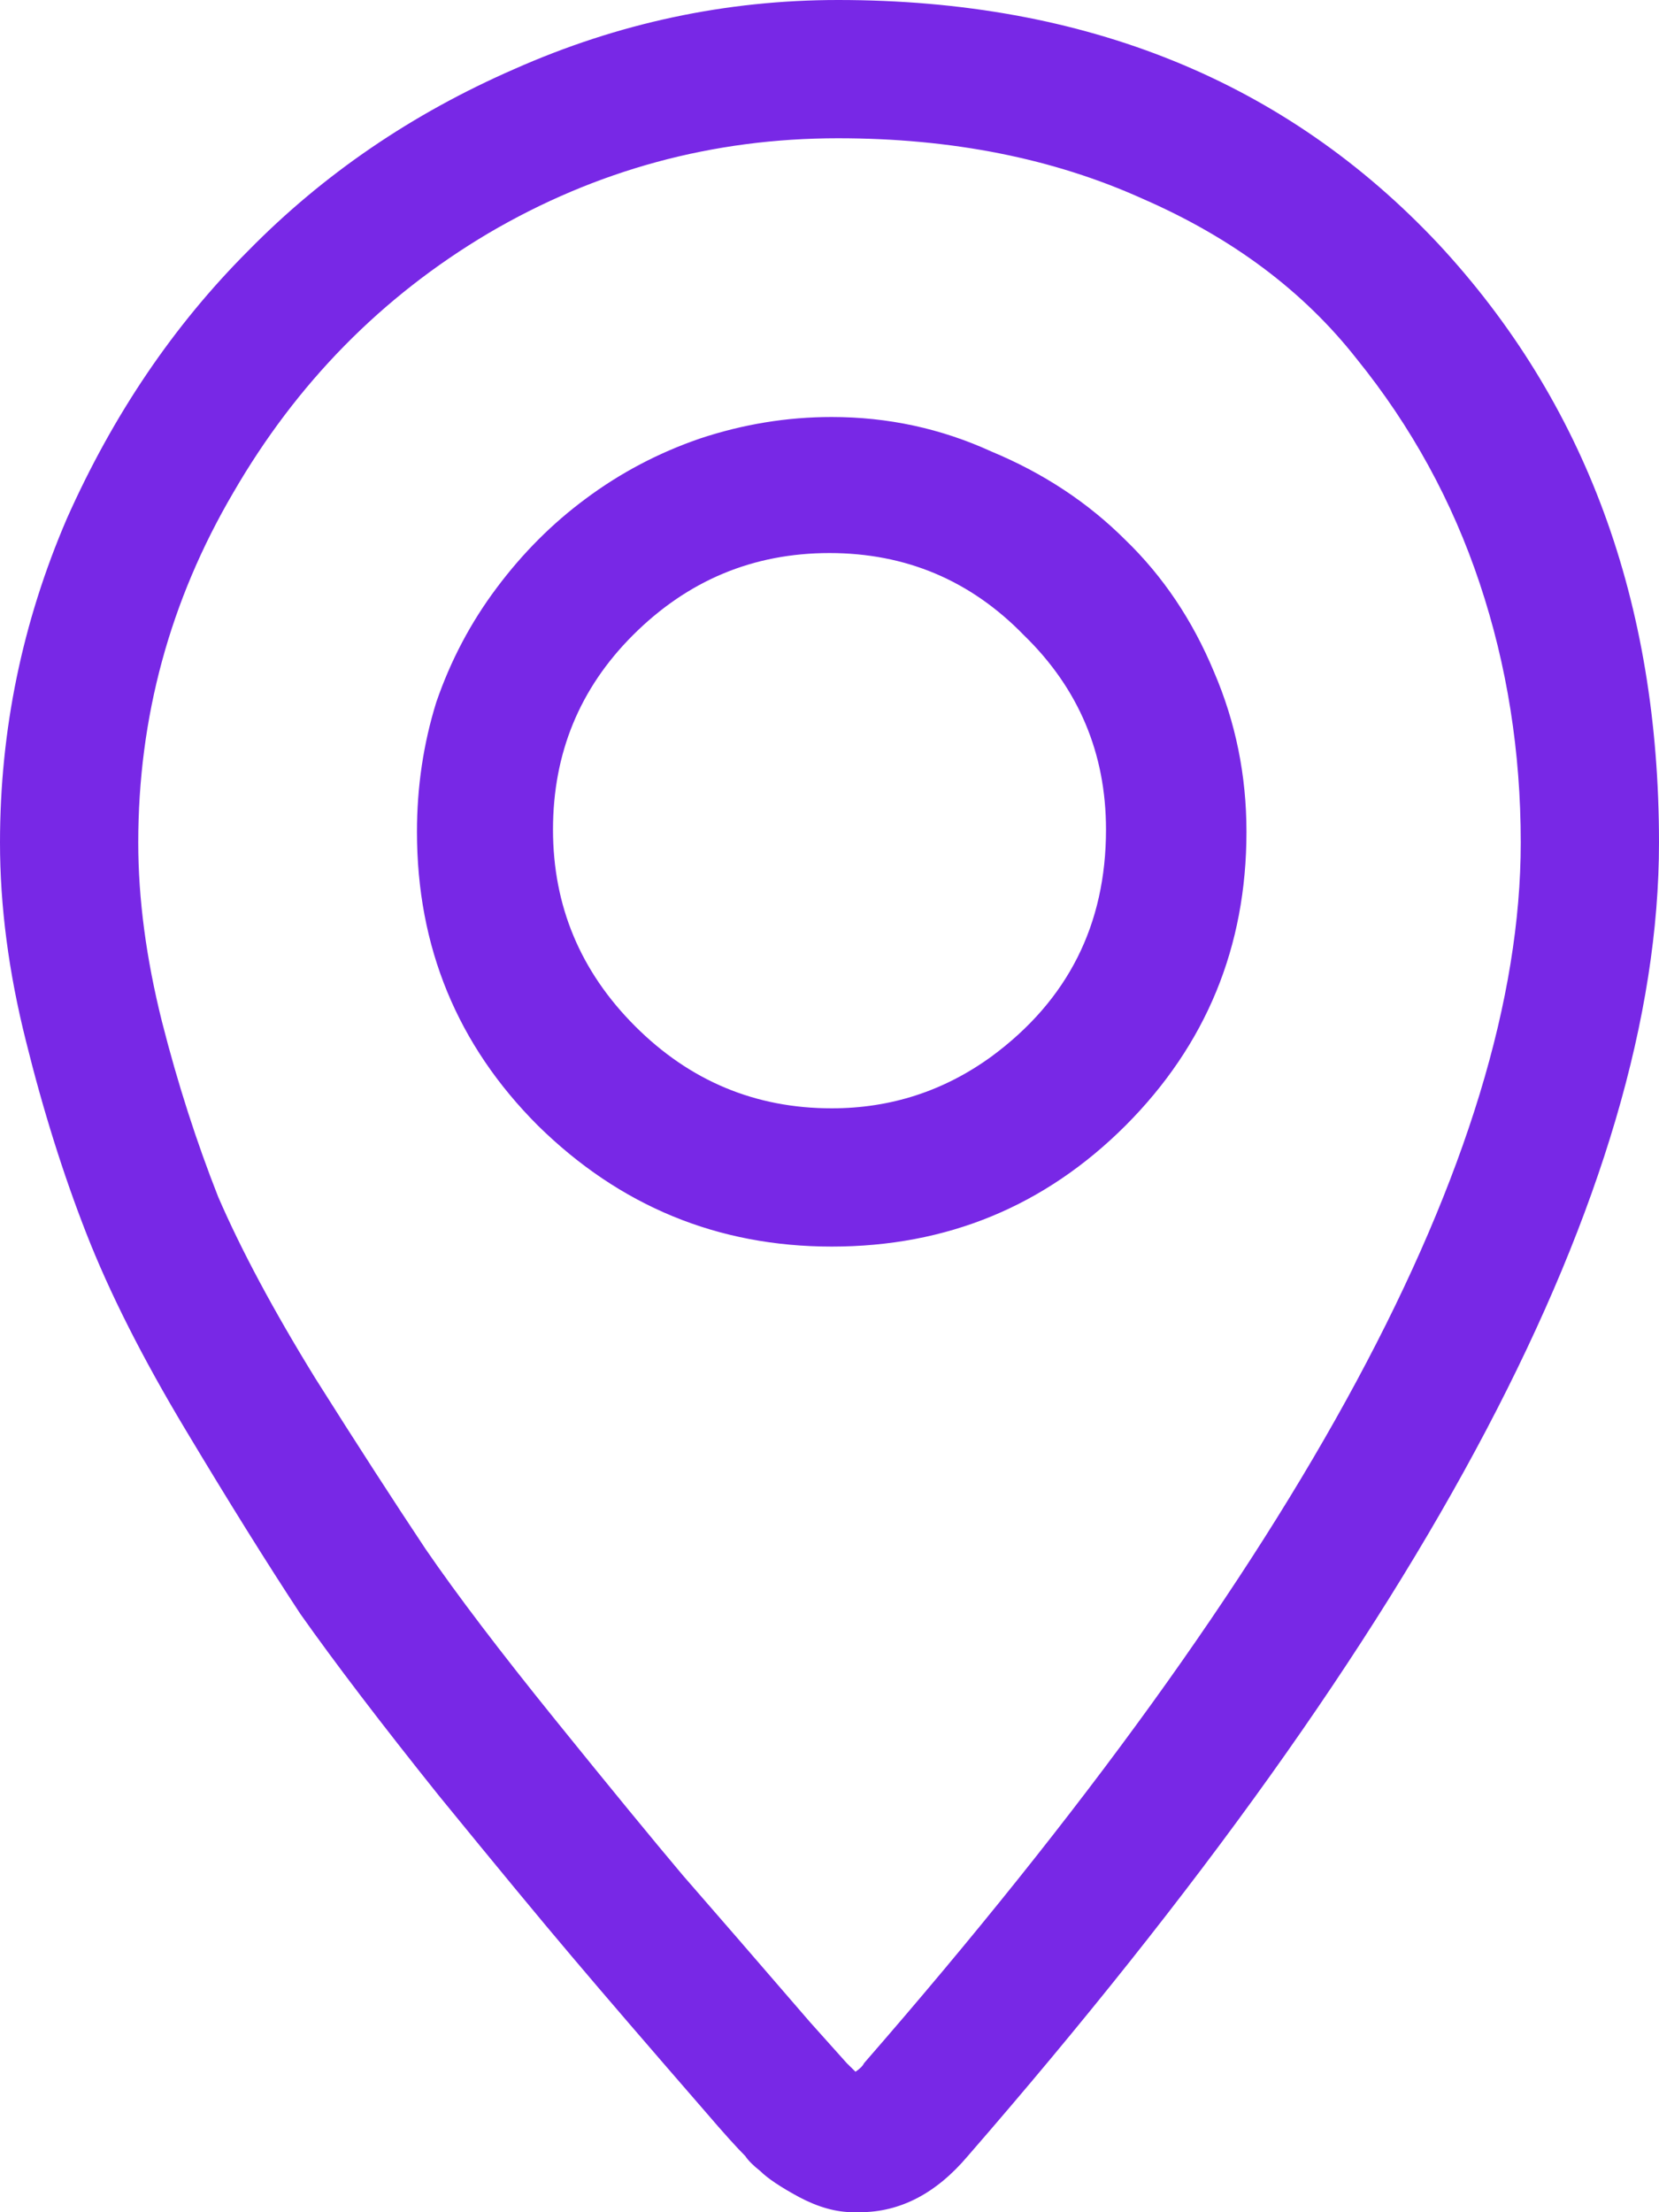 <svg width="12" height="16" viewBox="0 0 12 16" fill="none" xmlns="http://www.w3.org/2000/svg">
<path d="M6.062 0C5.25 0 4.469 0.167 3.719 0.5C2.979 0.823 2.339 1.26 1.797 1.812C1.255 2.354 0.818 3 0.484 3.75C0.161 4.5 0 5.281 0 6.094C0 6.552 0.062 7.031 0.188 7.531C0.312 8.031 0.458 8.495 0.625 8.922C0.792 9.349 1.031 9.823 1.344 10.344C1.656 10.865 1.932 11.307 2.172 11.672C2.422 12.026 2.755 12.463 3.172 12.984C3.589 13.495 3.911 13.885 4.141 14.156C4.37 14.427 4.693 14.802 5.109 15.281C5.234 15.427 5.328 15.531 5.391 15.594C5.411 15.625 5.448 15.662 5.5 15.703C5.552 15.755 5.646 15.818 5.781 15.891C5.917 15.963 6.047 16 6.172 16H6.219C6.51 16 6.771 15.865 7 15.594C10.333 11.76 12 8.594 12 6.094C12 4.354 11.469 2.911 10.406 1.766C9.302 0.589 7.854 0 6.062 0ZM6.25 14.922C6.24 14.943 6.219 14.963 6.188 14.984C6.167 14.963 6.146 14.943 6.125 14.922L5.859 14.625C5.464 14.167 5.156 13.812 4.938 13.562C4.719 13.302 4.411 12.927 4.016 12.438C3.62 11.948 3.307 11.537 3.078 11.203C2.849 10.859 2.583 10.448 2.281 9.969C1.979 9.479 1.745 9.042 1.578 8.656C1.422 8.26 1.286 7.839 1.172 7.391C1.057 6.932 1 6.5 1 6.094C1 5.188 1.229 4.344 1.688 3.562C2.146 2.771 2.76 2.146 3.531 1.688C4.312 1.229 5.156 1 6.062 1C6.885 1 7.62 1.146 8.266 1.438C8.911 1.719 9.427 2.104 9.812 2.594C10.208 3.083 10.505 3.625 10.703 4.219C10.901 4.812 11 5.438 11 6.094C11 8.344 9.417 11.287 6.25 14.922ZM6.016 3.016C5.693 3.016 5.375 3.068 5.062 3.172C4.76 3.276 4.484 3.422 4.234 3.609C3.995 3.786 3.781 4 3.594 4.25C3.406 4.5 3.26 4.776 3.156 5.078C3.062 5.38 3.016 5.693 3.016 6.016C3.016 6.849 3.307 7.557 3.891 8.141C4.484 8.724 5.193 9.016 6.016 9.016C6.849 9.016 7.557 8.724 8.141 8.141C8.724 7.557 9.016 6.849 9.016 6.016C9.016 5.609 8.938 5.224 8.781 4.859C8.625 4.484 8.411 4.167 8.141 3.906C7.87 3.635 7.547 3.422 7.172 3.266C6.807 3.099 6.422 3.016 6.016 3.016ZM6.016 8.016C5.464 8.016 4.99 7.818 4.594 7.422C4.198 7.026 4 6.552 4 6C4 5.448 4.193 4.979 4.578 4.594C4.974 4.198 5.448 4 6 4C6.552 4 7.021 4.198 7.406 4.594C7.802 4.979 8 5.448 8 6C8 6.688 7.724 7.234 7.172 7.641C6.828 7.891 6.443 8.016 6.016 8.016Z" fill="#7828E6"/>
</svg>
